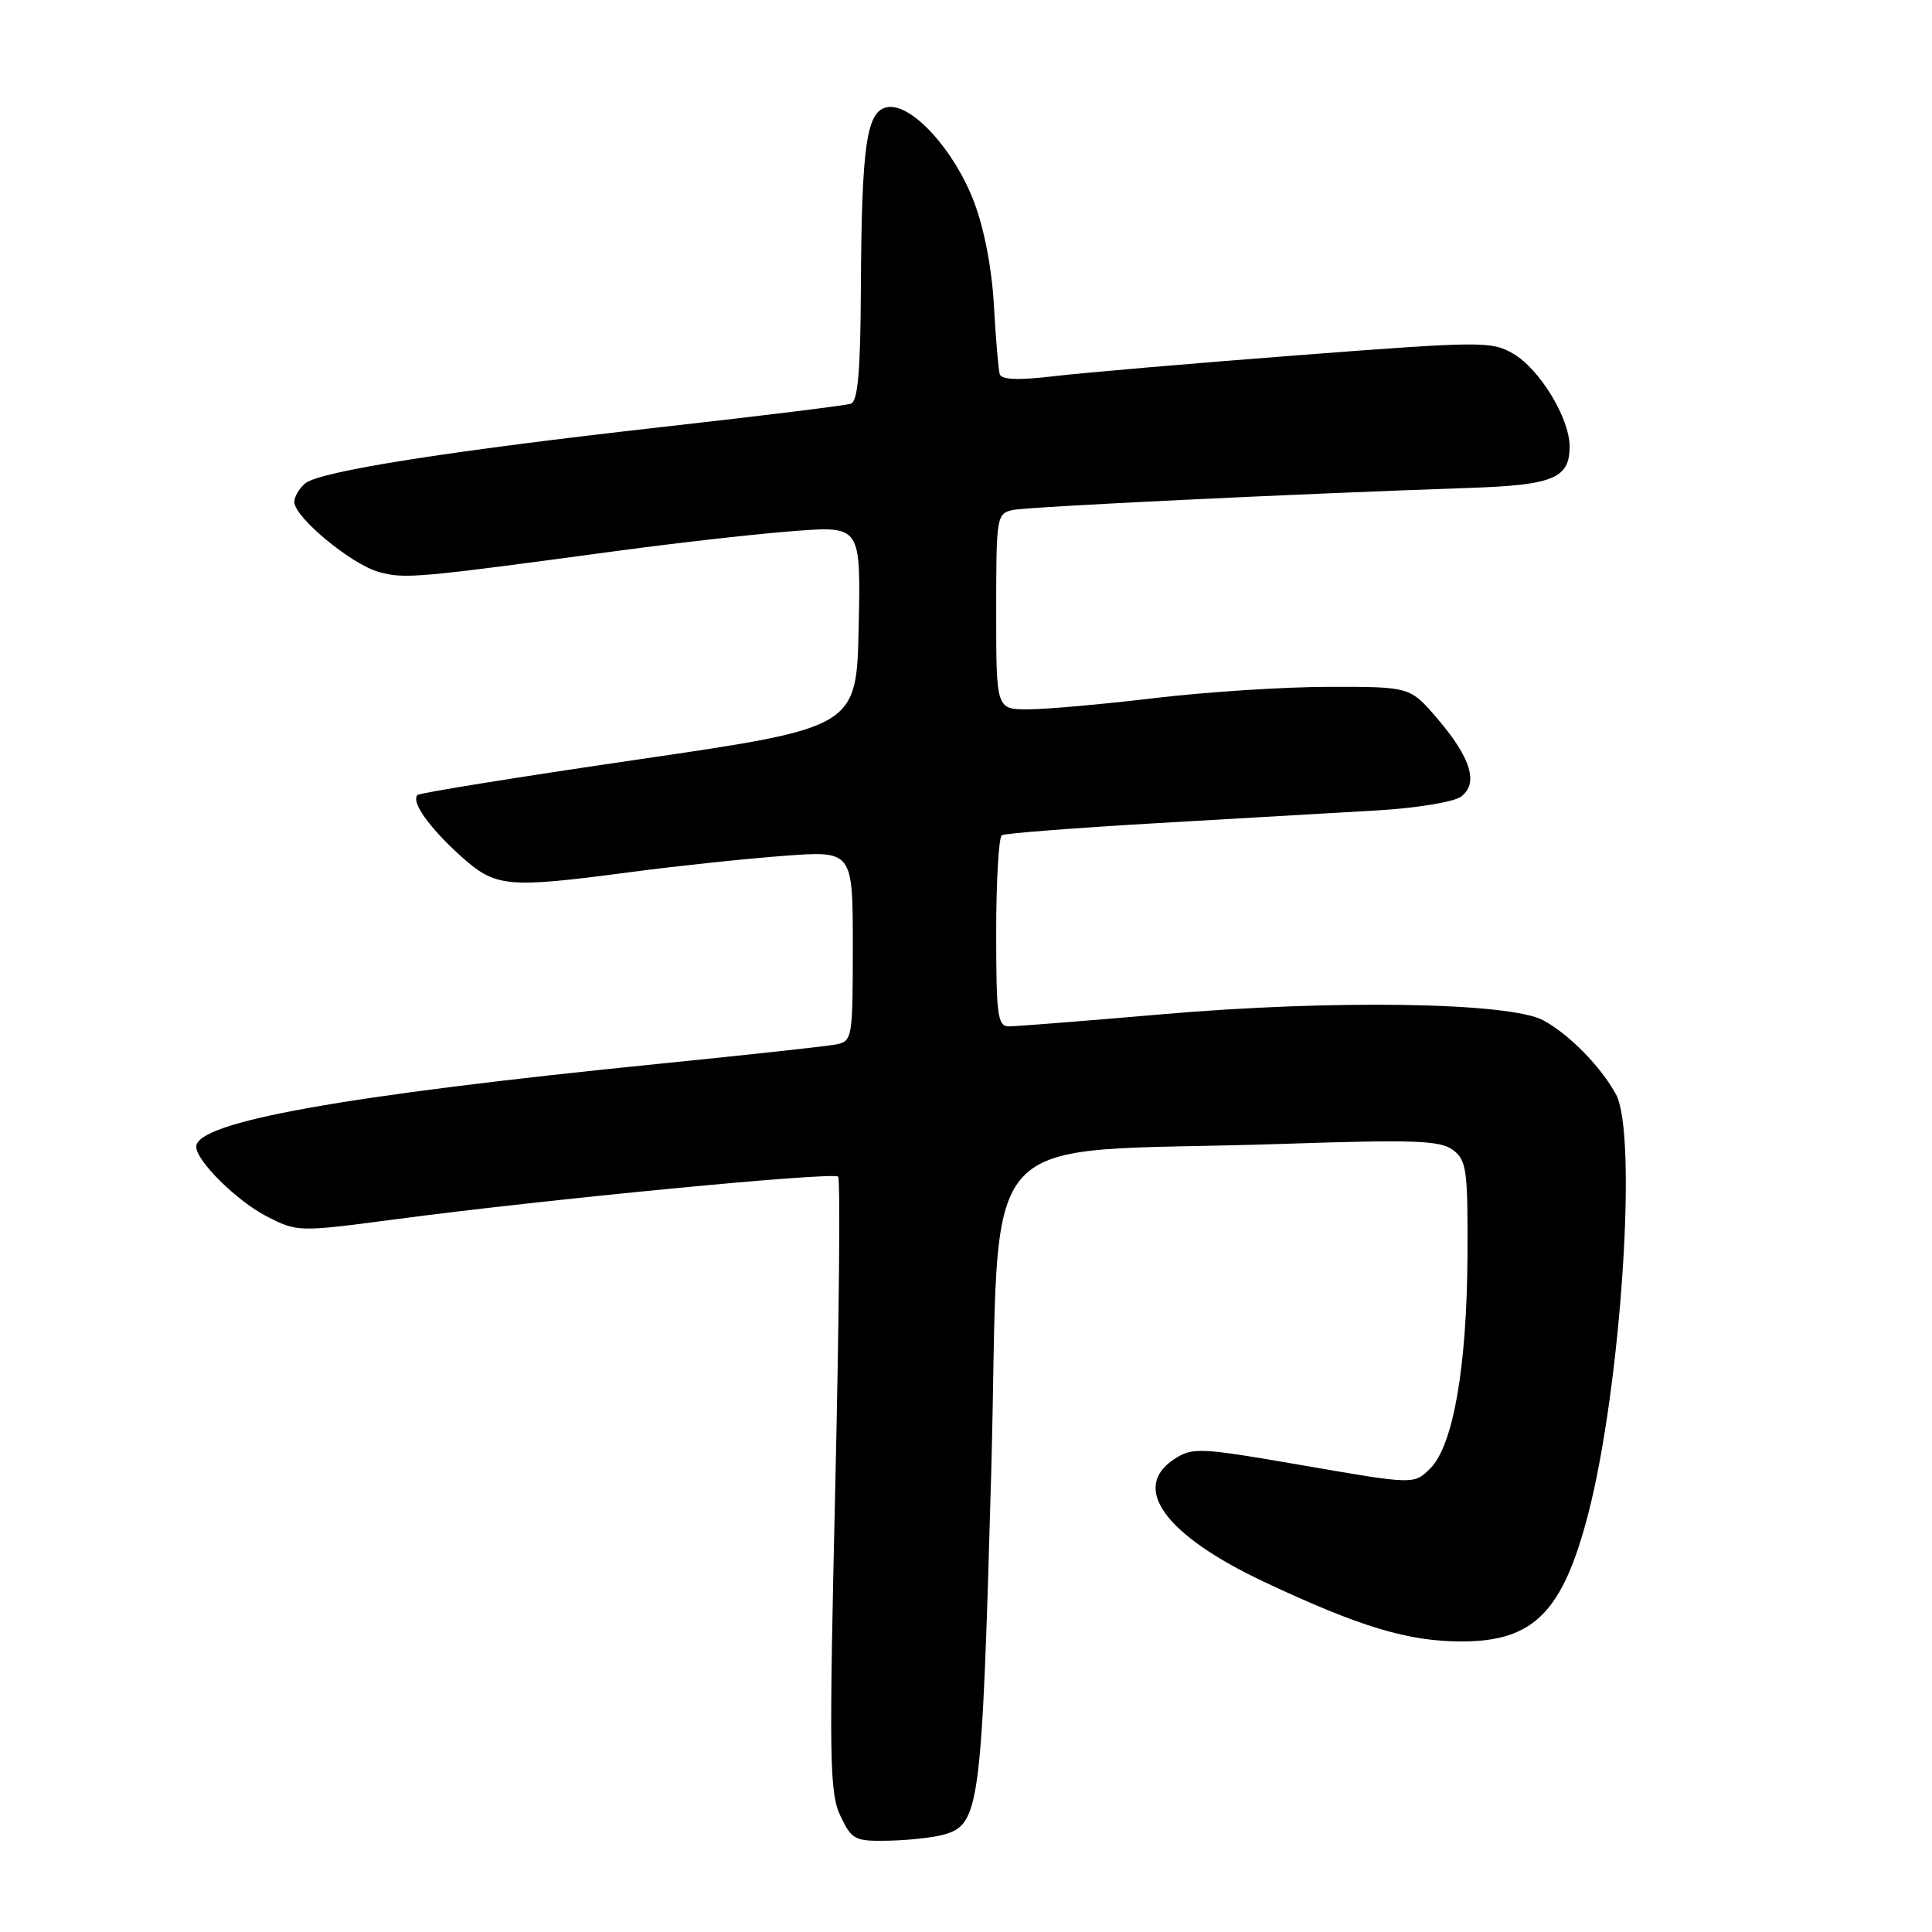 <?xml version="1.0" encoding="UTF-8" standalone="no"?>
<!DOCTYPE svg PUBLIC "-//W3C//DTD SVG 1.1//EN" "http://www.w3.org/Graphics/SVG/1.1/DTD/svg11.dtd" >
<svg xmlns="http://www.w3.org/2000/svg" xmlns:xlink="http://www.w3.org/1999/xlink" version="1.1" viewBox="0 0 256 256">
 <g >
 <path fill="currentColor"
d=" M 125.00 243.11 C 129.82 241.77 130.09 239.70 131.34 195.18 C 132.66 147.67 127.96 152.97 170.00 151.57 C 187.30 150.99 190.81 151.11 192.50 152.36 C 194.32 153.70 194.50 154.97 194.45 166.17 C 194.39 181.02 192.57 191.52 189.53 194.56 C 187.37 196.72 187.37 196.72 172.76 194.19 C 158.91 191.79 158.03 191.75 155.58 193.35 C 149.79 197.15 154.40 203.43 167.49 209.60 C 180.18 215.57 186.56 217.50 193.68 217.50 C 203.22 217.50 207.07 213.62 210.45 200.59 C 214.80 183.74 217.02 150.30 214.12 145.00 C 212.11 141.32 207.91 137.04 204.50 135.20 C 200.05 132.80 176.69 132.43 153.93 134.40 C 143.73 135.28 134.62 136.00 133.69 136.00 C 132.19 136.00 132.00 134.58 132.00 123.56 C 132.00 116.72 132.34 110.92 132.75 110.67 C 133.16 110.42 142.50 109.70 153.50 109.06 C 164.50 108.43 177.63 107.66 182.68 107.37 C 187.73 107.07 192.63 106.26 193.58 105.57 C 195.95 103.83 194.92 100.44 190.46 95.22 C 186.84 91.00 186.84 91.00 176.17 91.01 C 170.30 91.01 159.88 91.68 153.00 92.50 C 146.12 93.32 138.59 93.99 136.25 93.99 C 132.00 94.00 132.00 94.00 132.00 81.02 C 132.00 68.36 132.06 68.03 134.25 67.57 C 136.35 67.14 171.55 65.44 194.71 64.65 C 205.83 64.28 208.01 63.37 207.98 59.13 C 207.96 55.38 204.02 48.91 200.50 46.86 C 197.64 45.20 196.32 45.21 172.00 47.07 C 157.97 48.15 143.42 49.40 139.65 49.85 C 134.95 50.41 132.70 50.32 132.47 49.58 C 132.29 48.99 131.95 44.90 131.70 40.50 C 131.43 35.59 130.41 30.26 129.04 26.69 C 126.42 19.85 120.85 13.74 117.66 14.19 C 114.82 14.60 114.17 18.98 114.07 38.28 C 114.02 49.16 113.67 53.18 112.75 53.49 C 112.06 53.73 100.93 55.10 88.00 56.55 C 59.45 59.76 42.37 62.45 40.44 64.05 C 39.65 64.71 39.00 65.81 39.00 66.51 C 39.00 68.53 46.55 74.78 50.20 75.79 C 53.63 76.74 55.11 76.60 82.00 72.97 C 89.97 71.90 100.45 70.72 105.28 70.36 C 114.06 69.70 114.06 69.70 113.78 83.05 C 113.50 96.40 113.50 96.40 84.66 100.62 C 68.80 102.94 55.60 105.06 55.33 105.34 C 54.44 106.22 56.82 109.60 60.95 113.34 C 65.68 117.61 67.00 117.74 83.61 115.55 C 89.65 114.75 98.74 113.79 103.80 113.41 C 113.00 112.71 113.00 112.71 113.00 125.34 C 113.00 137.63 112.94 137.97 110.75 138.40 C 109.51 138.64 99.05 139.78 87.50 140.94 C 45.43 145.17 26.00 148.65 26.00 151.95 C 26.00 153.82 31.42 159.17 35.35 161.18 C 39.42 163.26 39.54 163.26 52.48 161.55 C 72.50 158.90 110.43 155.25 111.06 155.91 C 111.36 156.23 111.19 174.67 110.68 196.87 C 109.84 233.17 109.91 237.58 111.36 240.62 C 112.87 243.79 113.27 243.99 117.73 243.90 C 120.36 243.85 123.62 243.49 125.00 243.11 Z "/>
</g>
</svg>